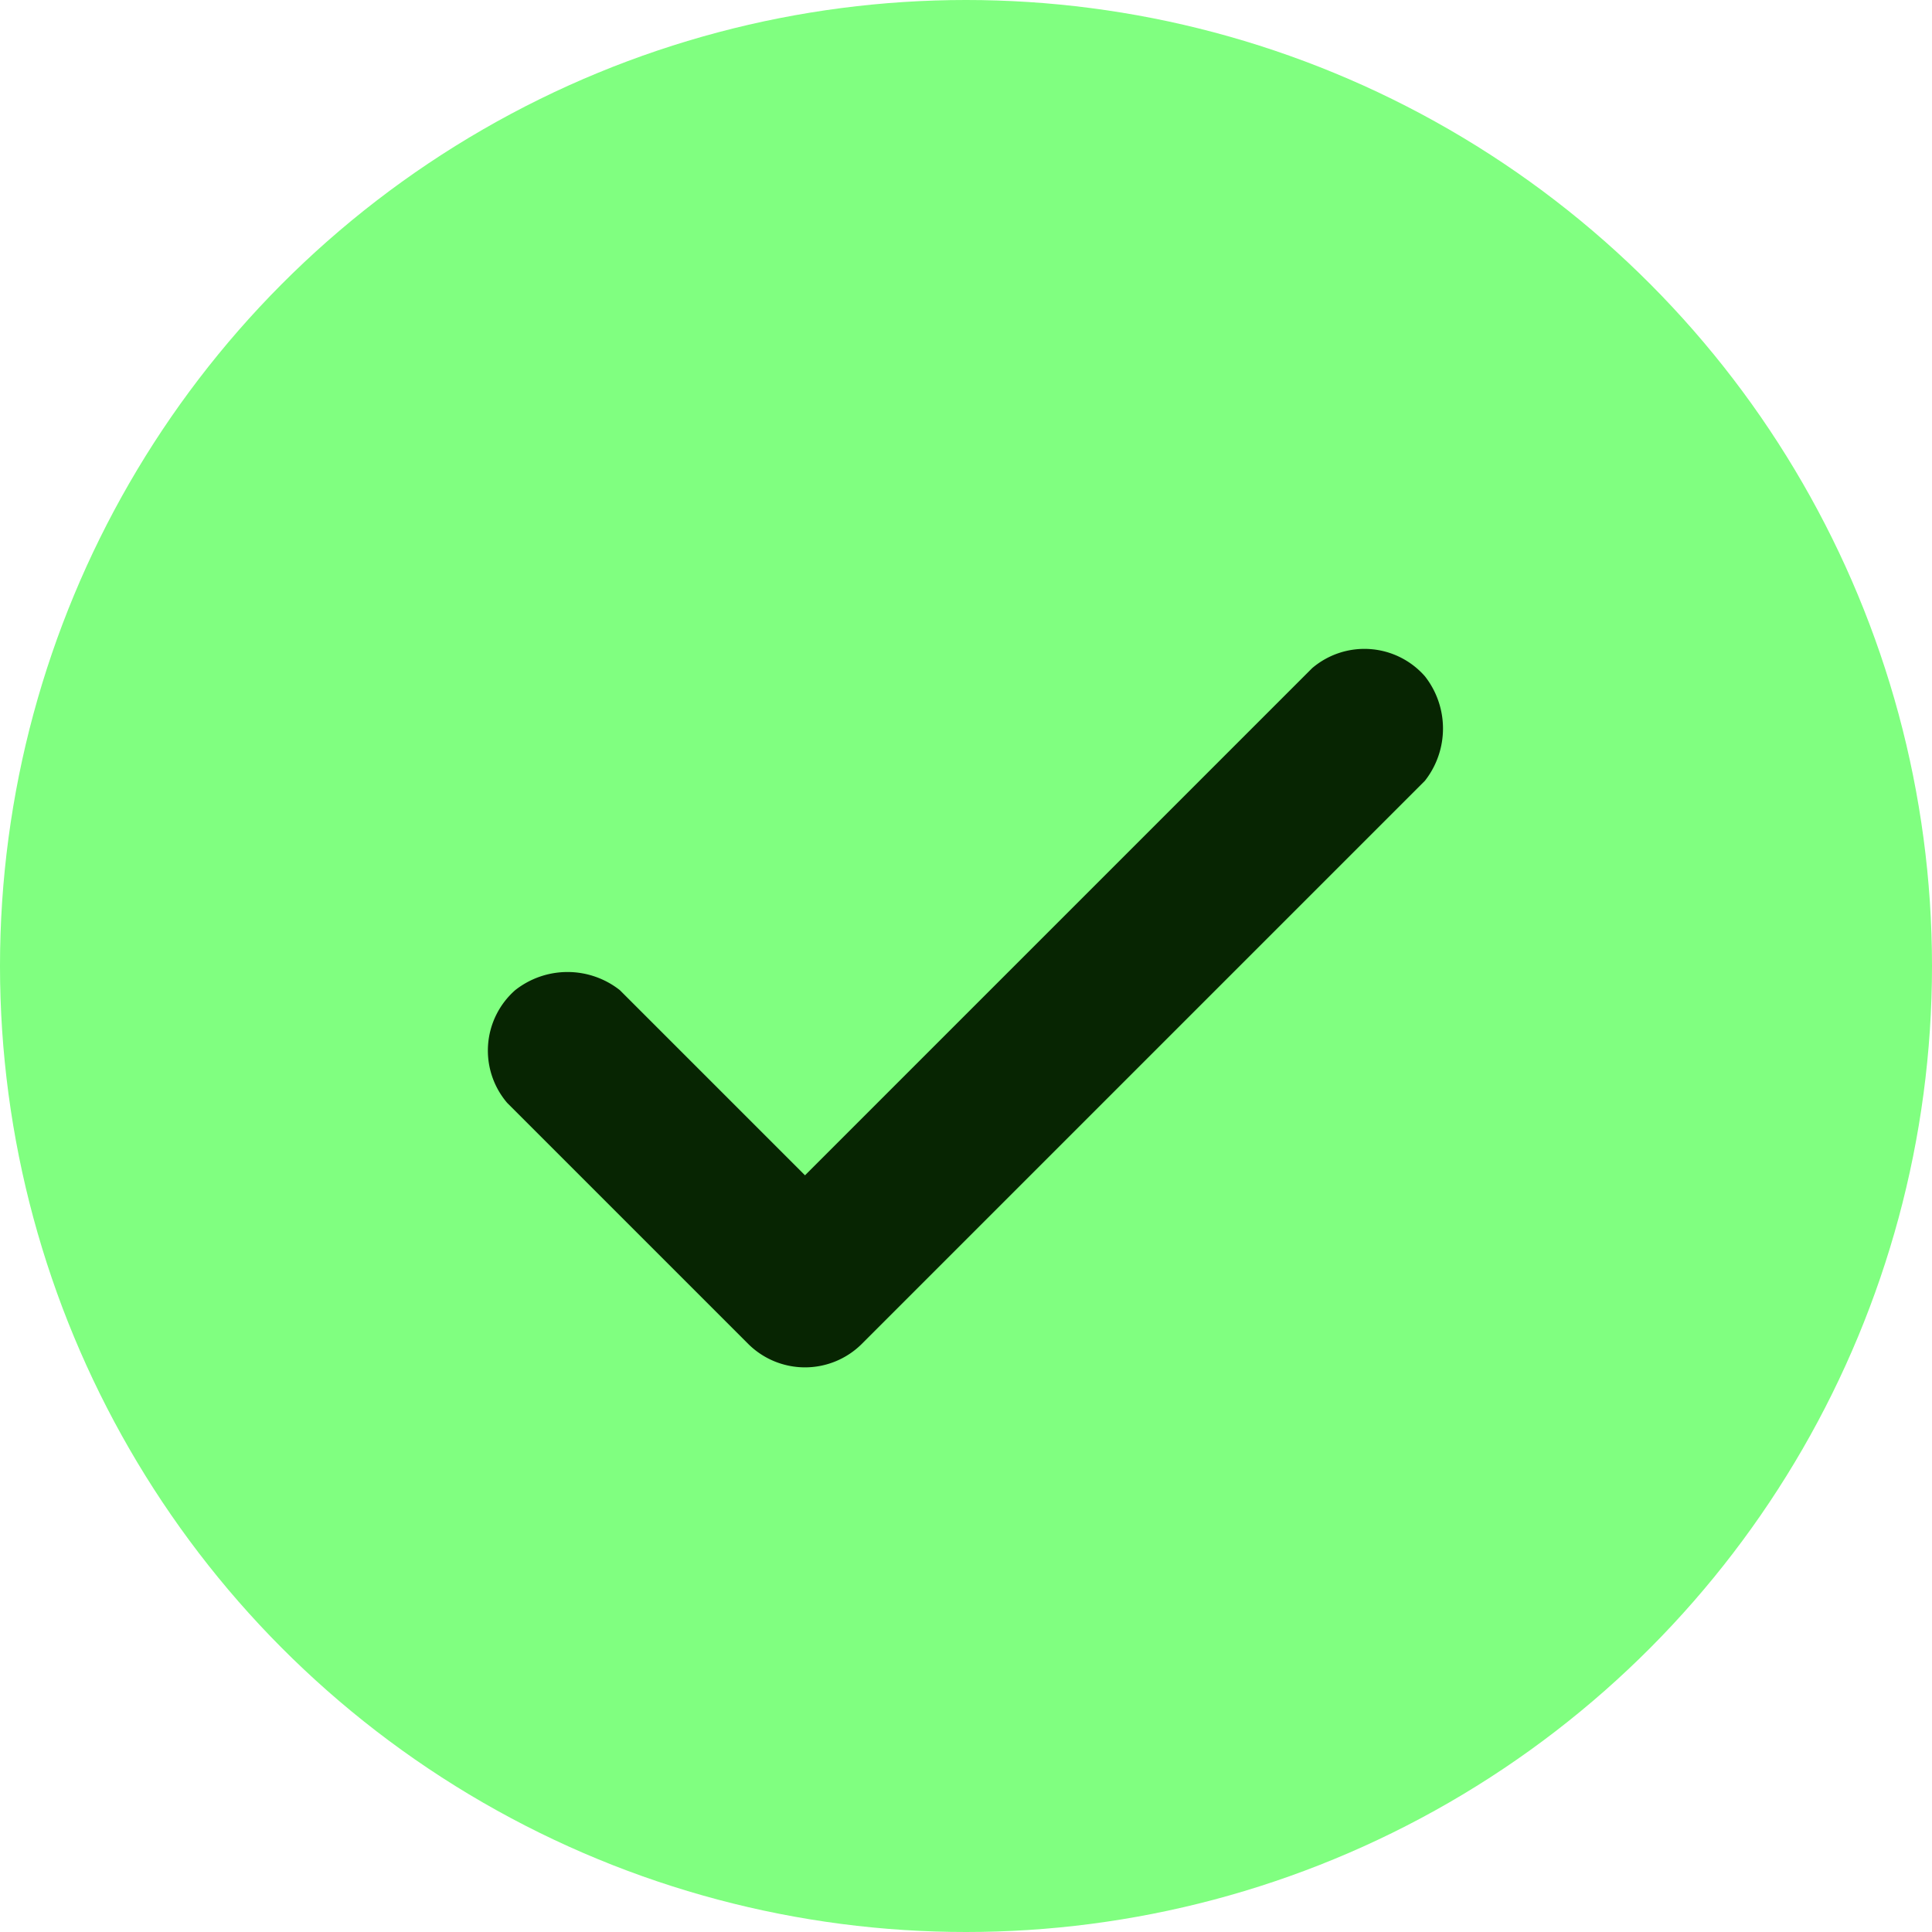 <svg xmlns="http://www.w3.org/2000/svg" viewBox="0 0 24 24"><defs><style>.cls-1{fill:#80ff80;}.cls-2{fill:#072502;}</style></defs><title>complite</title><g id="Layer_2" data-name="Layer 2"><g id="Jobs"><g id="jobsTable"><circle class="cls-1" cx="12" cy="12" r="12"/><path class="cls-2" d="M17.7,9.7l-7,7a1,1,0,0,1-1.4,0l-3-3a1,1,0,0,1,.1-1.4,1.05,1.05,0,0,1,1.3,0L10,14.6l6.3-6.3a1,1,0,0,1,1.4.1A1.05,1.05,0,0,1,17.7,9.7Z"/></g></g></g></svg>